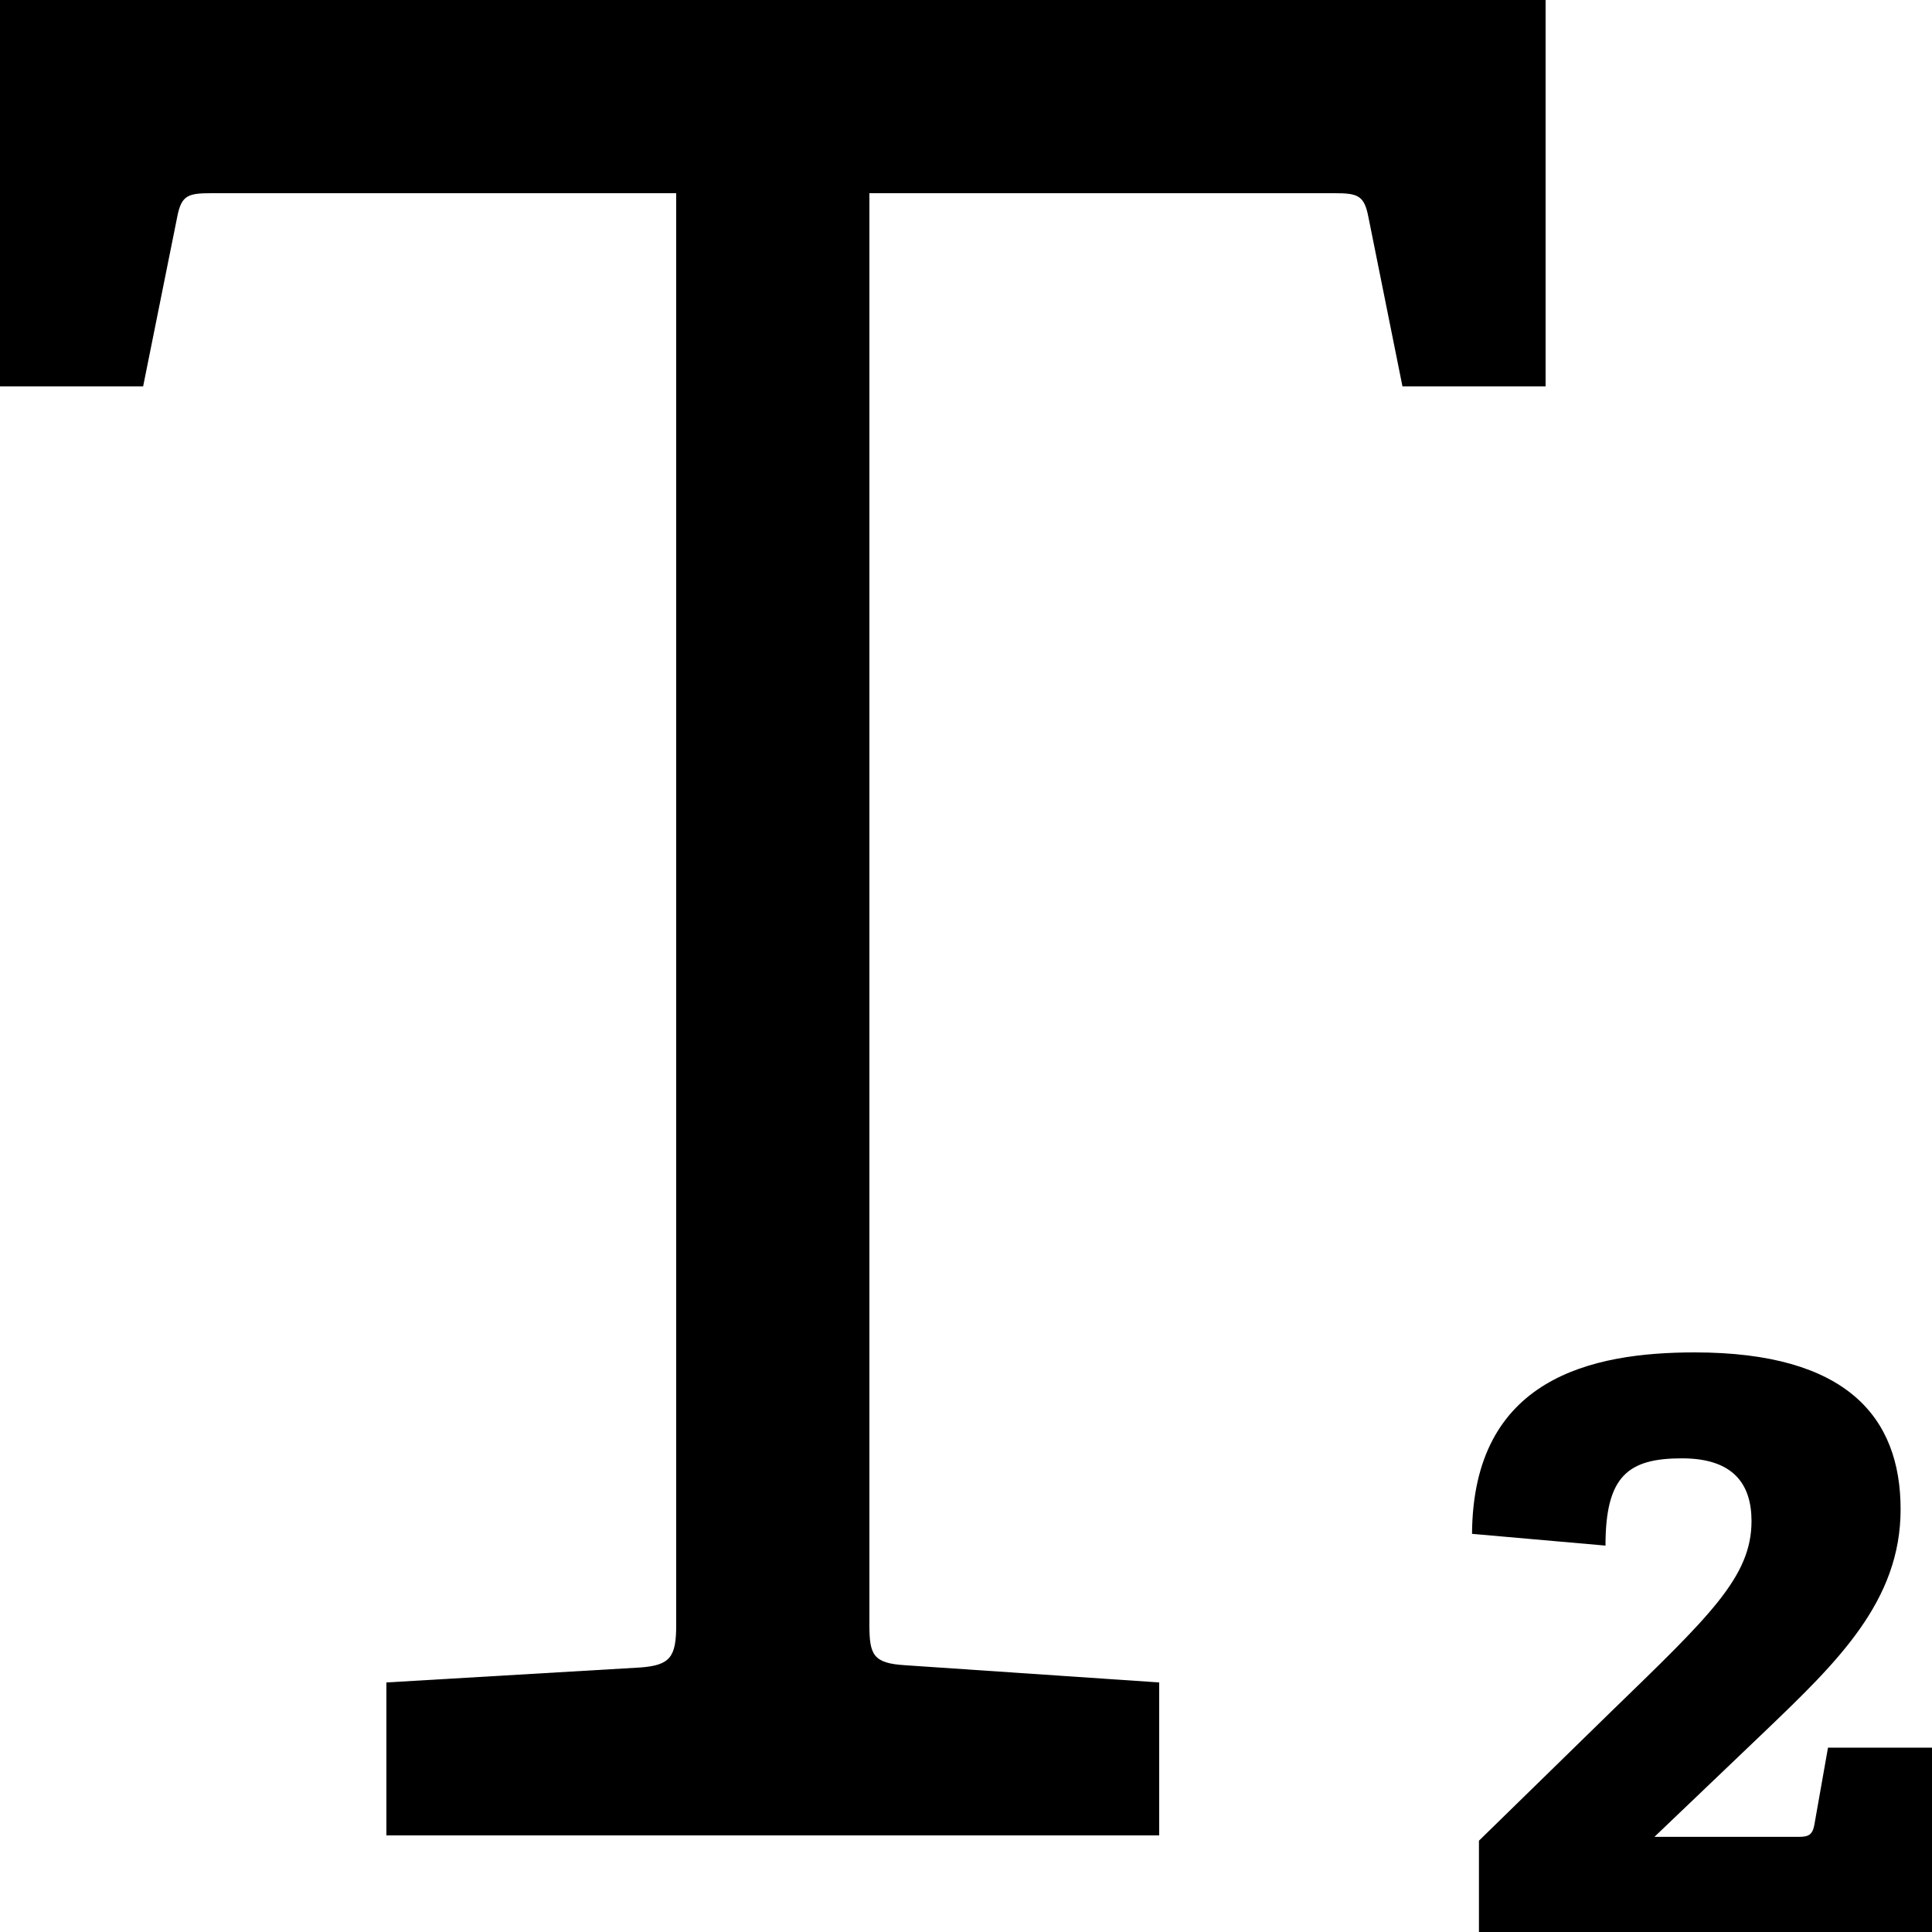 <?xml version="1.0" encoding="UTF-8"?>
<svg width="12px" height="12px" viewBox="0 0 12 12" version="1.1" xmlns="http://www.w3.org/2000/svg" xmlns:xlink="http://www.w3.org/1999/xlink">
    <!-- Generator: Sketch 41.2 (35397) - http://www.bohemiancoding.com/sketch -->
    <title>subscript</title>
    <desc>Created with Sketch.</desc>
    <defs></defs>
    <g id="Seamus-Visual-Working" stroke="none" stroke-width="1" fill-rule="evenodd">
        <g id="seamus-styles" transform="translate(-558, -486)">
            <g id="format-menu-copy" transform="translate(407, 470)">
                <g id="subscript" transform="translate(151, 16)">
                    <path d="M9.186,12 L9.186,11.433 L10.002,10.636 C10.617,10.039 10.879,9.795 10.879,9.448 C10.879,9.222 10.77,9.058 10.447,9.058 C10.112,9.058 9.972,9.168 9.972,9.6 L9.143,9.527 C9.149,8.559 9.886,8.4 10.526,8.4 C11.47,8.4 11.805,8.802 11.805,9.375 C11.805,9.947 11.409,10.325 10.965,10.751 L10.276,11.409 L11.172,11.409 C11.233,11.409 11.257,11.397 11.269,11.336 L11.354,10.855 L12,10.855 L12,12 L9.186,12 Z" id="Shape"></path>
                    <path d="M2.4,11.4 L2.4,10.45 L3.978,10.357 C4.164,10.343 4.2,10.291 4.2,10.092 L4.2,1.2 L1.313,1.2 C1.167,1.2 1.127,1.213 1.101,1.346 L0.889,2.4 L0,2.4 L0,0 L9.6,0 L9.6,2.4 L8.711,2.4 L8.499,1.346 C8.473,1.213 8.433,1.2 8.287,1.2 L5.4,1.2 L5.4,10.092 C5.4,10.278 5.423,10.331 5.622,10.343 L7.2,10.45 L7.2,11.4 L2.4,11.4 Z" id="Shape"></path>
                </g>
            </g>
        </g>
    </g>
</svg>